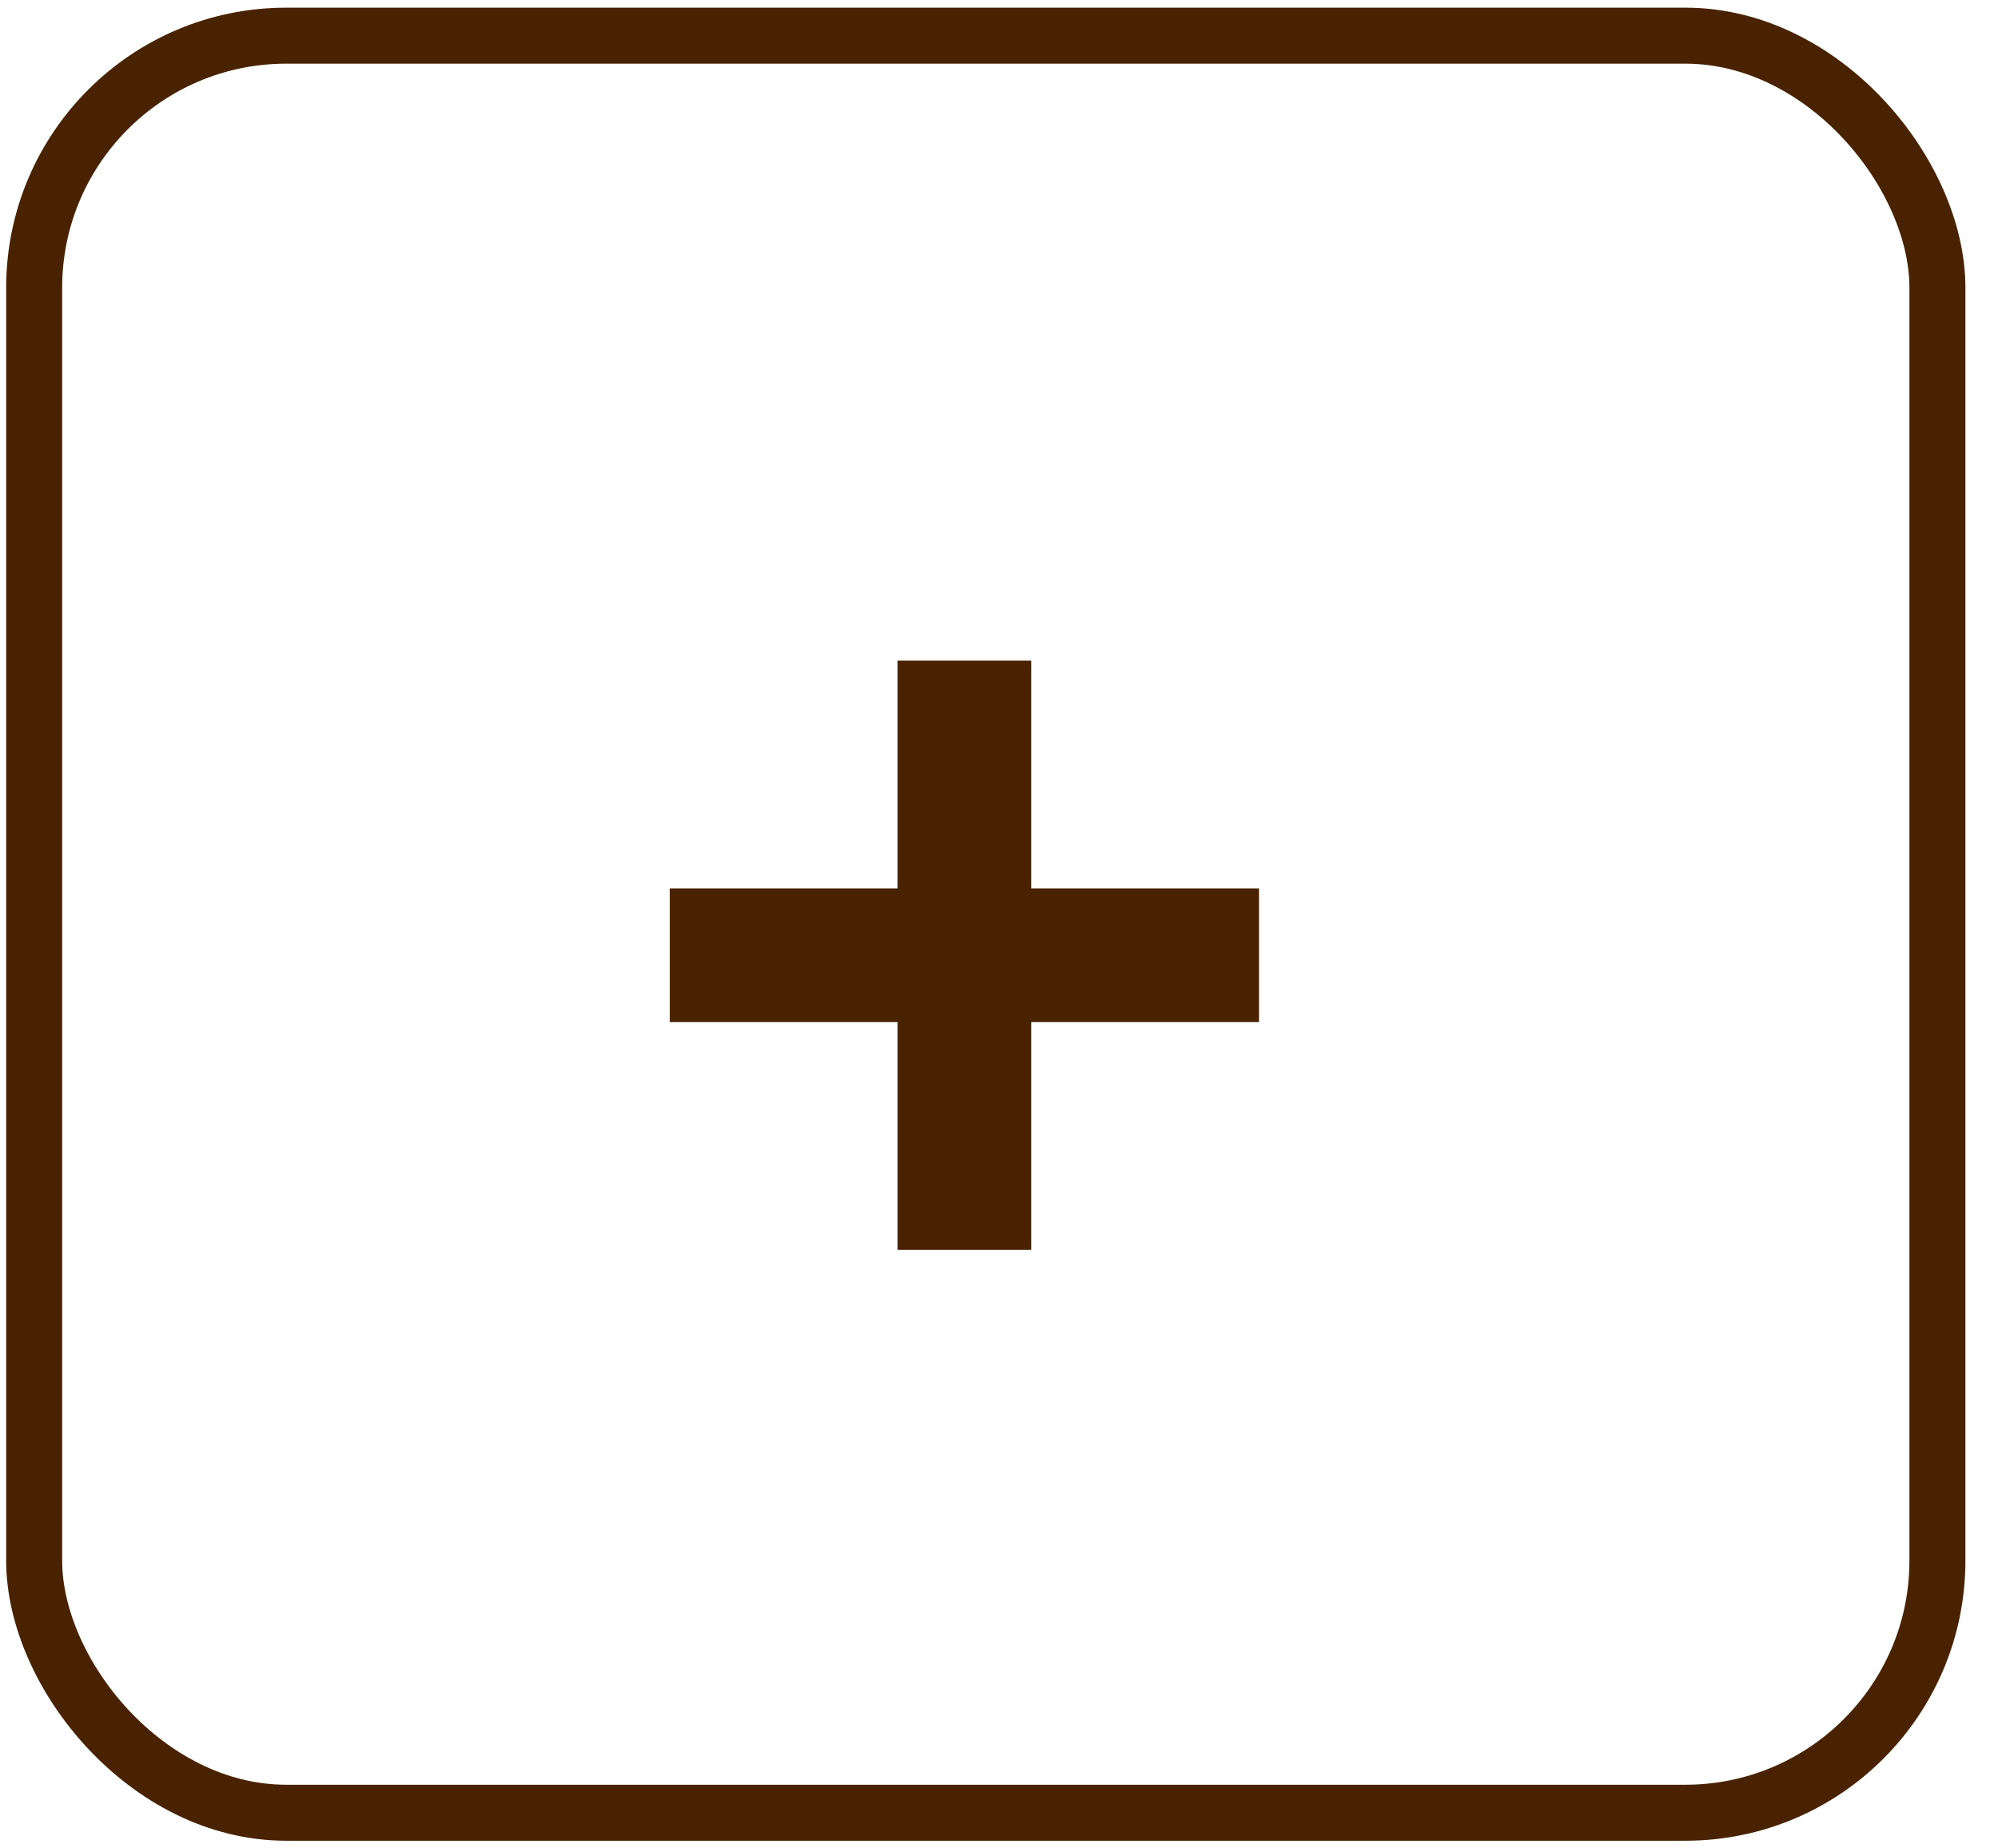 <svg width="40" height="37" viewBox="0 0 40 37" fill="none" xmlns="http://www.w3.org/2000/svg">
<path d="M17.969 25.02V13.224H20.645V25.02H17.969ZM13.409 20.46V17.784H25.205V20.46H13.409Z" fill="#482201"/>
<rect x="0.684" y="0.714" width="38.103" height="35.572" rx="5.046" stroke="#482201" stroke-width="1.121"/>
</svg>
